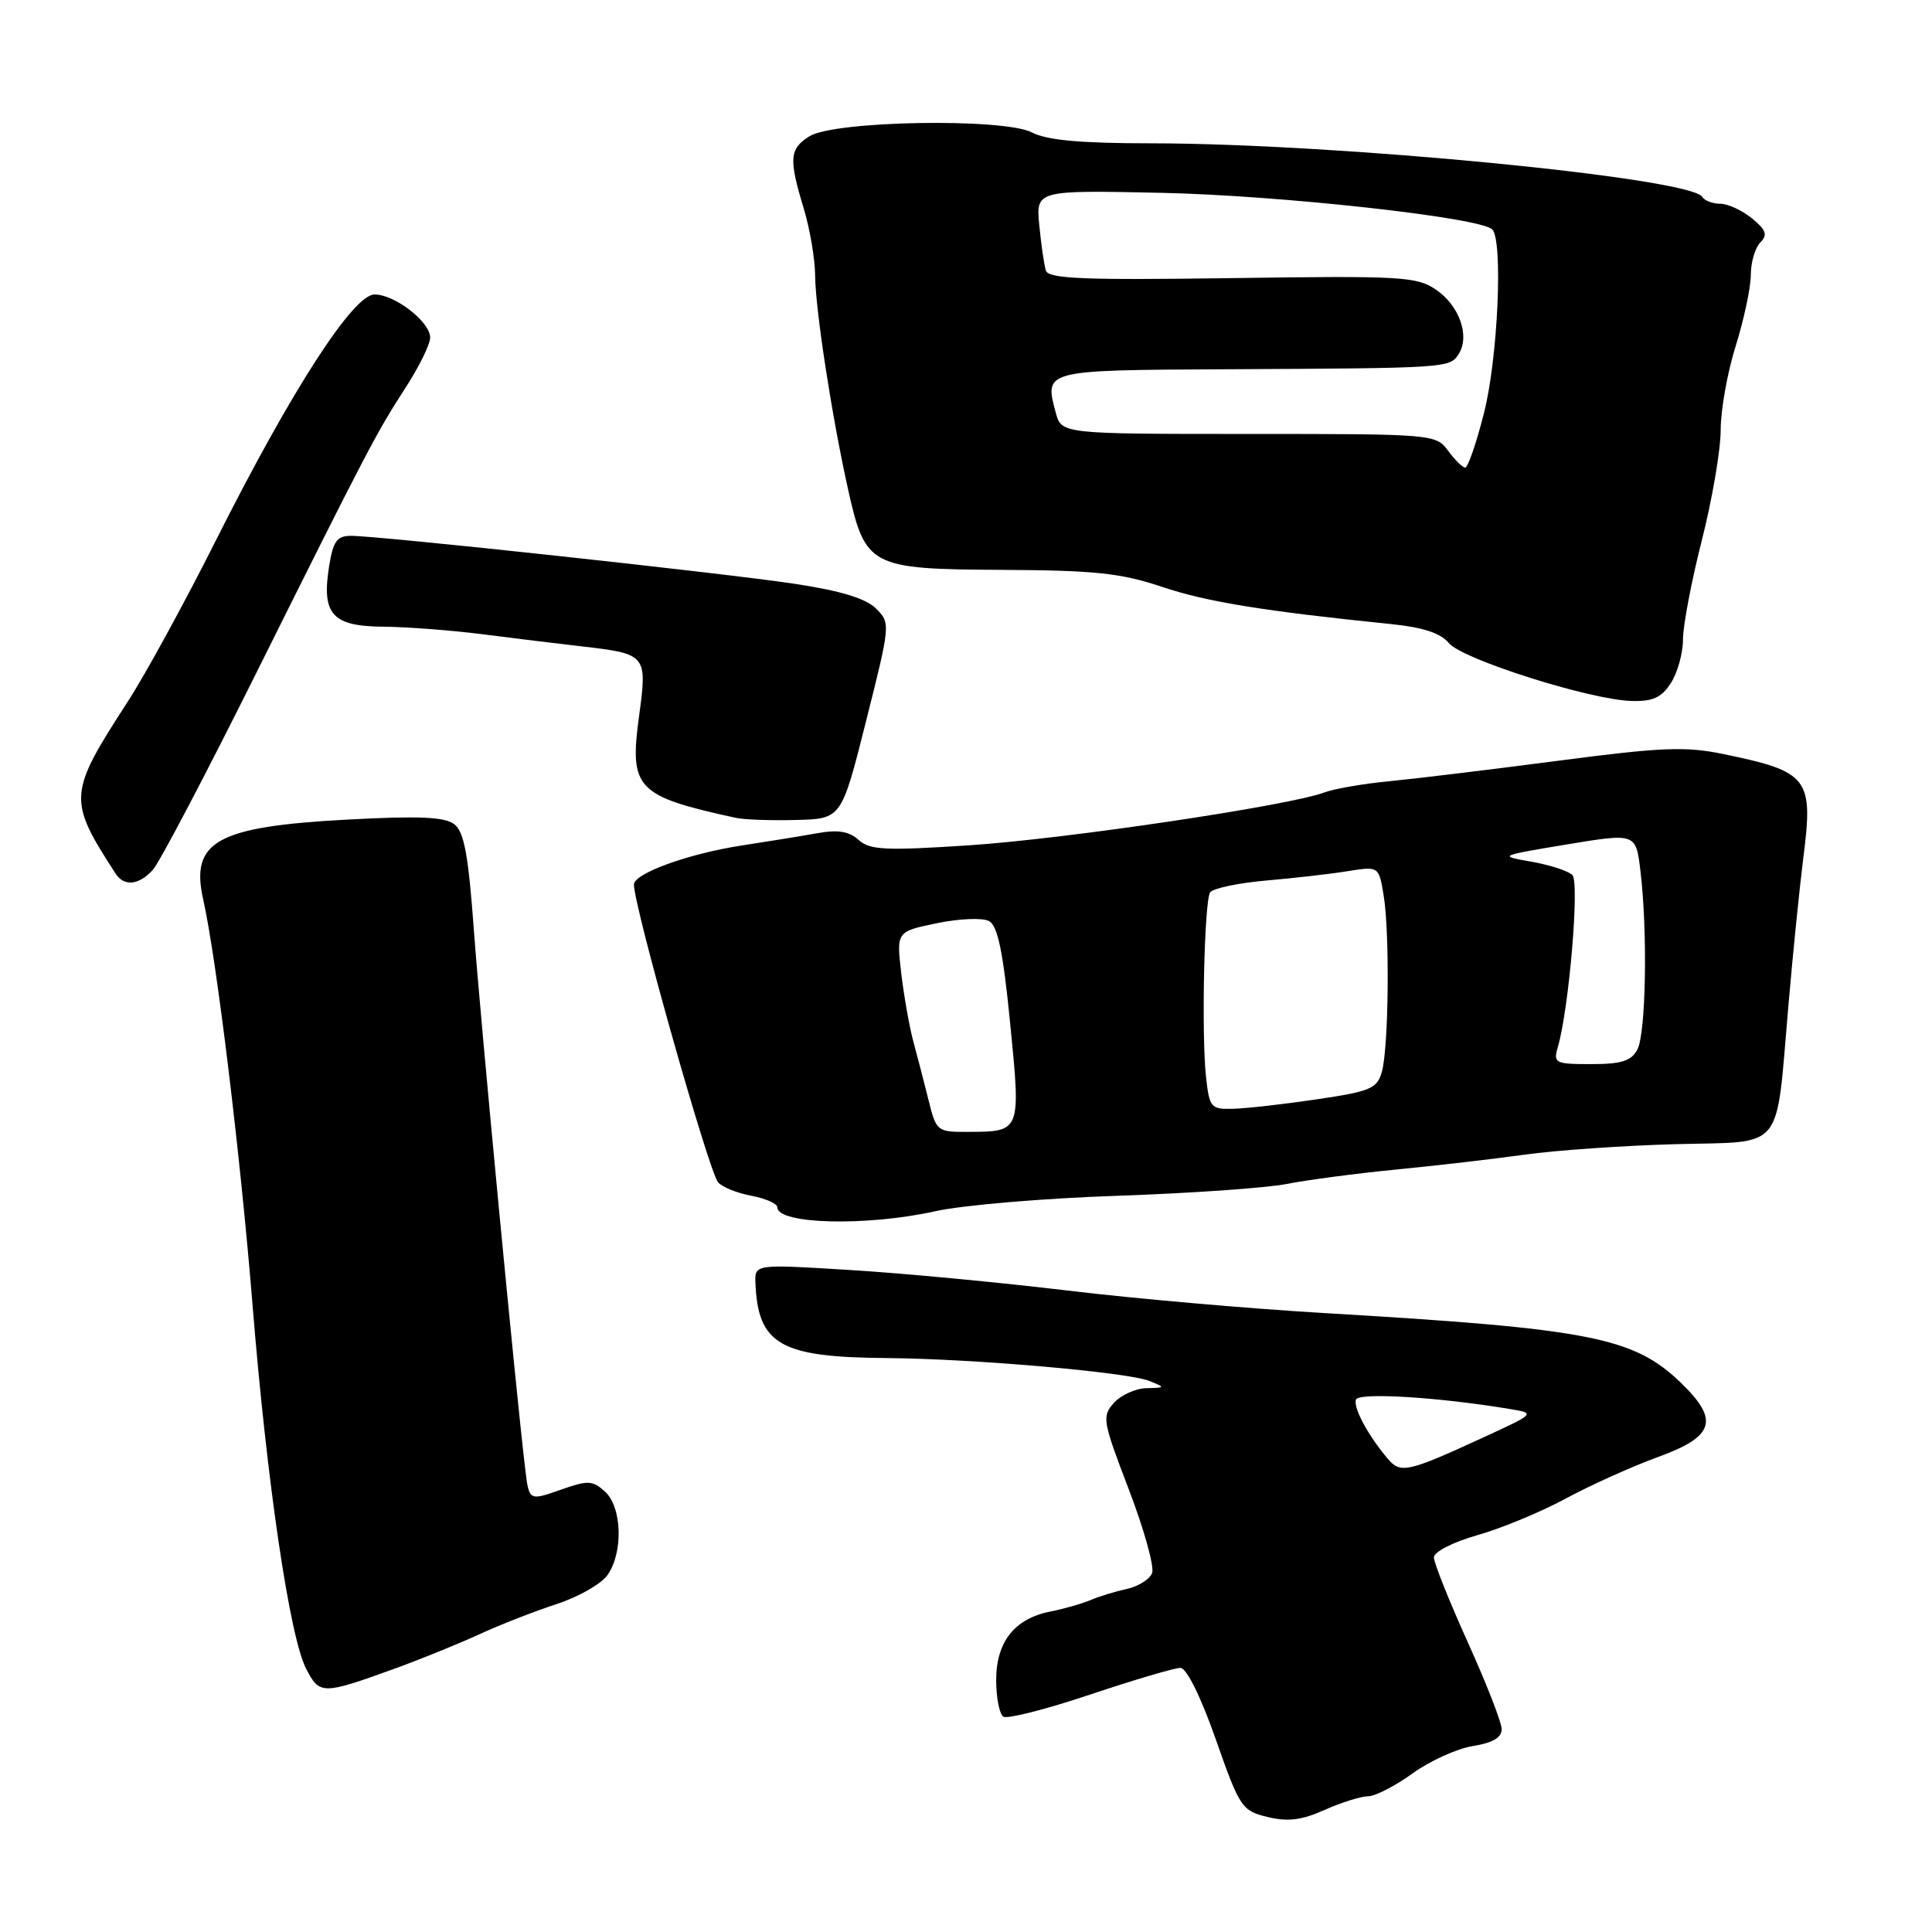 <?xml version="1.0" encoding="UTF-8" standalone="no"?>
<!DOCTYPE svg PUBLIC "-//W3C//DTD SVG 1.1//EN" "http://www.w3.org/Graphics/SVG/1.1/DTD/svg11.dtd" >
<svg xmlns="http://www.w3.org/2000/svg" xmlns:xlink="http://www.w3.org/1999/xlink" version="1.1" viewBox="0 0 256 256">
 <g >
 <path fill="currentColor"
d=" M 181.26 238.02 C 182.23 238.01 184.89 236.64 187.18 234.98 C 189.47 233.33 193.07 231.69 195.17 231.36 C 197.80 230.94 198.99 230.23 198.98 229.12 C 198.98 228.23 196.95 223.04 194.48 217.59 C 192.02 212.14 190.00 207.09 190.00 206.37 C 190.00 205.63 192.51 204.34 195.75 203.42 C 198.91 202.53 204.20 200.34 207.50 198.55 C 210.80 196.77 216.31 194.29 219.75 193.04 C 227.18 190.33 227.84 188.17 222.75 183.25 C 216.49 177.19 210.73 176.06 175.50 173.99 C 165.60 173.41 150.30 172.07 141.50 171.01 C 132.70 169.95 119.76 168.72 112.75 168.29 C 100.00 167.50 100.00 167.50 100.10 170.00 C 100.43 178.16 103.38 179.85 117.50 179.95 C 128.96 180.04 149.39 181.82 152.28 182.98 C 154.44 183.85 154.43 183.88 151.90 183.94 C 150.48 183.97 148.54 184.85 147.61 185.88 C 145.99 187.67 146.09 188.26 149.57 197.35 C 151.59 202.62 152.98 207.61 152.66 208.44 C 152.35 209.26 150.83 210.21 149.29 210.55 C 147.76 210.88 145.60 211.54 144.50 212.02 C 143.40 212.49 141.02 213.17 139.21 213.53 C 134.43 214.47 132.00 217.54 132.00 222.63 C 132.00 224.97 132.43 227.15 132.96 227.47 C 133.48 227.80 138.67 226.48 144.47 224.53 C 150.28 222.59 155.65 221.00 156.40 221.00 C 157.22 221.00 159.08 224.74 161.09 230.45 C 164.27 239.52 164.55 239.93 167.95 240.76 C 170.64 241.41 172.47 241.19 175.50 239.83 C 177.70 238.85 180.29 238.03 181.26 238.02 Z  M 52.50 221.03 C 55.80 219.83 60.75 217.82 63.50 216.56 C 66.25 215.29 70.86 213.49 73.75 212.55 C 76.64 211.61 79.67 209.88 80.50 208.70 C 82.61 205.69 82.42 199.69 80.16 197.64 C 78.50 196.14 77.91 196.12 74.21 197.43 C 70.10 198.87 70.10 198.87 69.60 194.69 C 68.35 184.33 63.67 135.24 62.81 123.50 C 62.07 113.31 61.51 110.22 60.19 109.21 C 58.92 108.24 55.52 108.09 46.01 108.60 C 28.73 109.53 25.20 111.48 26.92 119.16 C 28.70 127.08 31.87 153.16 33.47 173.00 C 35.37 196.48 38.38 216.89 40.56 221.11 C 42.36 224.59 42.69 224.59 52.50 221.03 Z  M 124.00 160.48 C 127.58 159.69 138.38 158.77 148.00 158.45 C 157.62 158.12 167.75 157.42 170.50 156.88 C 173.25 156.34 179.78 155.48 185.00 154.97 C 190.22 154.46 197.88 153.58 202.00 153.00 C 206.12 152.42 215.11 151.80 221.96 151.61 C 236.65 151.21 235.26 152.92 236.98 133.16 C 237.58 126.20 238.47 117.46 238.94 113.74 C 240.31 103.07 239.68 102.25 228.32 99.91 C 223.36 98.88 220.12 99.01 206.50 100.80 C 197.70 101.95 187.65 103.17 184.16 103.51 C 180.67 103.84 176.77 104.52 175.49 105.00 C 170.93 106.74 141.30 111.15 128.52 112.00 C 117.30 112.74 115.26 112.64 113.77 111.29 C 112.51 110.15 111.03 109.91 108.27 110.41 C 106.20 110.78 101.71 111.51 98.30 112.03 C 91.24 113.11 84.00 115.73 84.00 117.21 C 84.00 120.13 93.88 155.08 95.14 156.65 C 95.65 157.28 97.63 158.08 99.54 158.44 C 101.44 158.80 103.00 159.49 103.00 159.97 C 103.00 162.23 114.87 162.52 124.00 160.48 Z  M 20.26 115.25 C 21.13 114.29 27.16 102.81 33.67 89.75 C 48.77 59.44 49.84 57.40 53.75 51.35 C 55.54 48.59 57.00 45.61 57.00 44.74 C 57.00 42.64 52.29 39.00 49.62 39.02 C 46.79 39.04 38.58 51.77 28.66 71.50 C 24.52 79.75 19.23 89.43 16.91 93.00 C 9.01 105.20 8.96 105.94 15.31 115.75 C 16.44 117.50 18.42 117.30 20.26 115.25 Z  M 114.76 95.54 C 117.99 82.71 118.01 82.56 116.08 80.64 C 114.74 79.30 111.40 78.28 105.32 77.36 C 95.92 75.94 50.26 71.00 46.50 71.00 C 44.65 71.00 44.14 71.71 43.61 75.03 C 42.59 81.40 44.02 82.99 50.79 83.04 C 53.93 83.07 59.88 83.52 64.00 84.05 C 68.12 84.58 73.97 85.29 77.00 85.64 C 85.71 86.64 85.79 86.73 84.67 94.95 C 83.38 104.51 84.31 105.49 97.50 108.37 C 98.60 108.61 102.20 108.74 105.50 108.65 C 111.50 108.50 111.50 108.50 114.76 95.54 Z  M 221.38 90.54 C 222.27 89.18 223.00 86.58 223.00 84.76 C 223.00 82.94 224.12 77.02 225.50 71.60 C 226.88 66.18 228.00 59.59 228.00 56.96 C 228.00 54.33 228.89 49.33 229.99 45.84 C 231.08 42.35 231.98 38.13 231.99 36.45 C 231.99 34.77 232.56 32.83 233.25 32.13 C 234.25 31.11 234.03 30.48 232.14 28.93 C 230.84 27.87 228.95 27.00 227.95 27.00 C 226.94 27.00 225.86 26.59 225.56 26.09 C 223.99 23.56 177.17 19.01 152.55 18.99 C 143.20 18.99 138.72 18.58 136.76 17.56 C 133.02 15.61 110.52 15.99 107.25 18.06 C 104.60 19.73 104.50 21.03 106.49 27.59 C 107.31 30.29 107.99 34.30 108.01 36.50 C 108.04 41.01 110.24 55.28 112.38 64.87 C 114.66 75.09 115.28 75.42 132.74 75.51 C 145.13 75.57 148.54 75.94 154.00 77.77 C 159.90 79.75 167.40 80.97 184.47 82.71 C 188.57 83.13 190.92 83.91 191.97 85.20 C 193.70 87.34 210.59 92.70 216.13 92.88 C 218.97 92.97 220.13 92.46 221.38 90.54 Z  M 183.86 193.26 C 181.24 190.15 179.30 186.53 179.67 185.46 C 180.01 184.48 190.46 185.11 200.00 186.69 C 203.50 187.27 203.50 187.27 196.50 190.49 C 186.46 195.11 185.57 195.30 183.86 193.26 Z  M 123.03 145.75 C 122.45 143.41 121.55 139.93 121.02 138.00 C 120.50 136.07 119.78 132.01 119.42 128.97 C 118.78 123.44 118.78 123.44 124.14 122.33 C 127.09 121.72 130.19 121.59 131.04 122.04 C 132.20 122.65 132.91 126.06 133.85 135.58 C 135.28 149.99 135.29 149.96 128.29 149.98 C 124.16 150.00 124.06 149.91 123.03 145.75 Z  M 159.81 142.75 C 159.18 137.09 159.57 119.51 160.34 118.26 C 160.67 117.72 164.00 117.01 167.72 116.68 C 171.45 116.36 176.35 115.80 178.60 115.43 C 182.70 114.78 182.70 114.78 183.34 118.64 C 184.16 123.60 184.01 138.75 183.11 142.00 C 182.48 144.25 181.63 144.61 174.46 145.67 C 170.08 146.32 165.10 146.88 163.39 146.92 C 160.45 147.00 160.25 146.76 159.81 142.75 Z  M 206.42 138.75 C 207.90 133.68 209.32 116.92 208.35 115.95 C 207.80 115.40 205.36 114.61 202.93 114.18 C 198.52 113.41 198.55 113.40 207.63 111.89 C 216.77 110.38 216.77 110.38 217.37 115.44 C 218.33 123.43 218.10 136.94 216.96 139.07 C 216.15 140.59 214.85 141.00 210.85 141.00 C 206.05 141.00 205.80 140.87 206.42 138.75 Z  M 191.87 59.71 C 190.25 57.53 189.87 57.50 165.44 57.50 C 140.65 57.50 140.65 57.50 139.89 54.67 C 138.37 49.02 138.27 49.05 162.35 48.93 C 191.91 48.78 192.11 48.77 193.29 46.90 C 194.80 44.51 193.37 40.48 190.26 38.37 C 187.71 36.64 185.63 36.53 163.26 36.85 C 143.58 37.13 138.93 36.94 138.58 35.85 C 138.35 35.11 137.96 32.41 137.71 29.85 C 137.27 25.20 137.27 25.20 153.88 25.55 C 169.65 25.89 196.15 28.81 197.73 30.40 C 199.18 31.85 198.48 47.54 196.63 54.75 C 195.62 58.74 194.50 61.98 194.14 61.96 C 193.79 61.94 192.76 60.93 191.87 59.71 Z "/>
</g>
</svg>